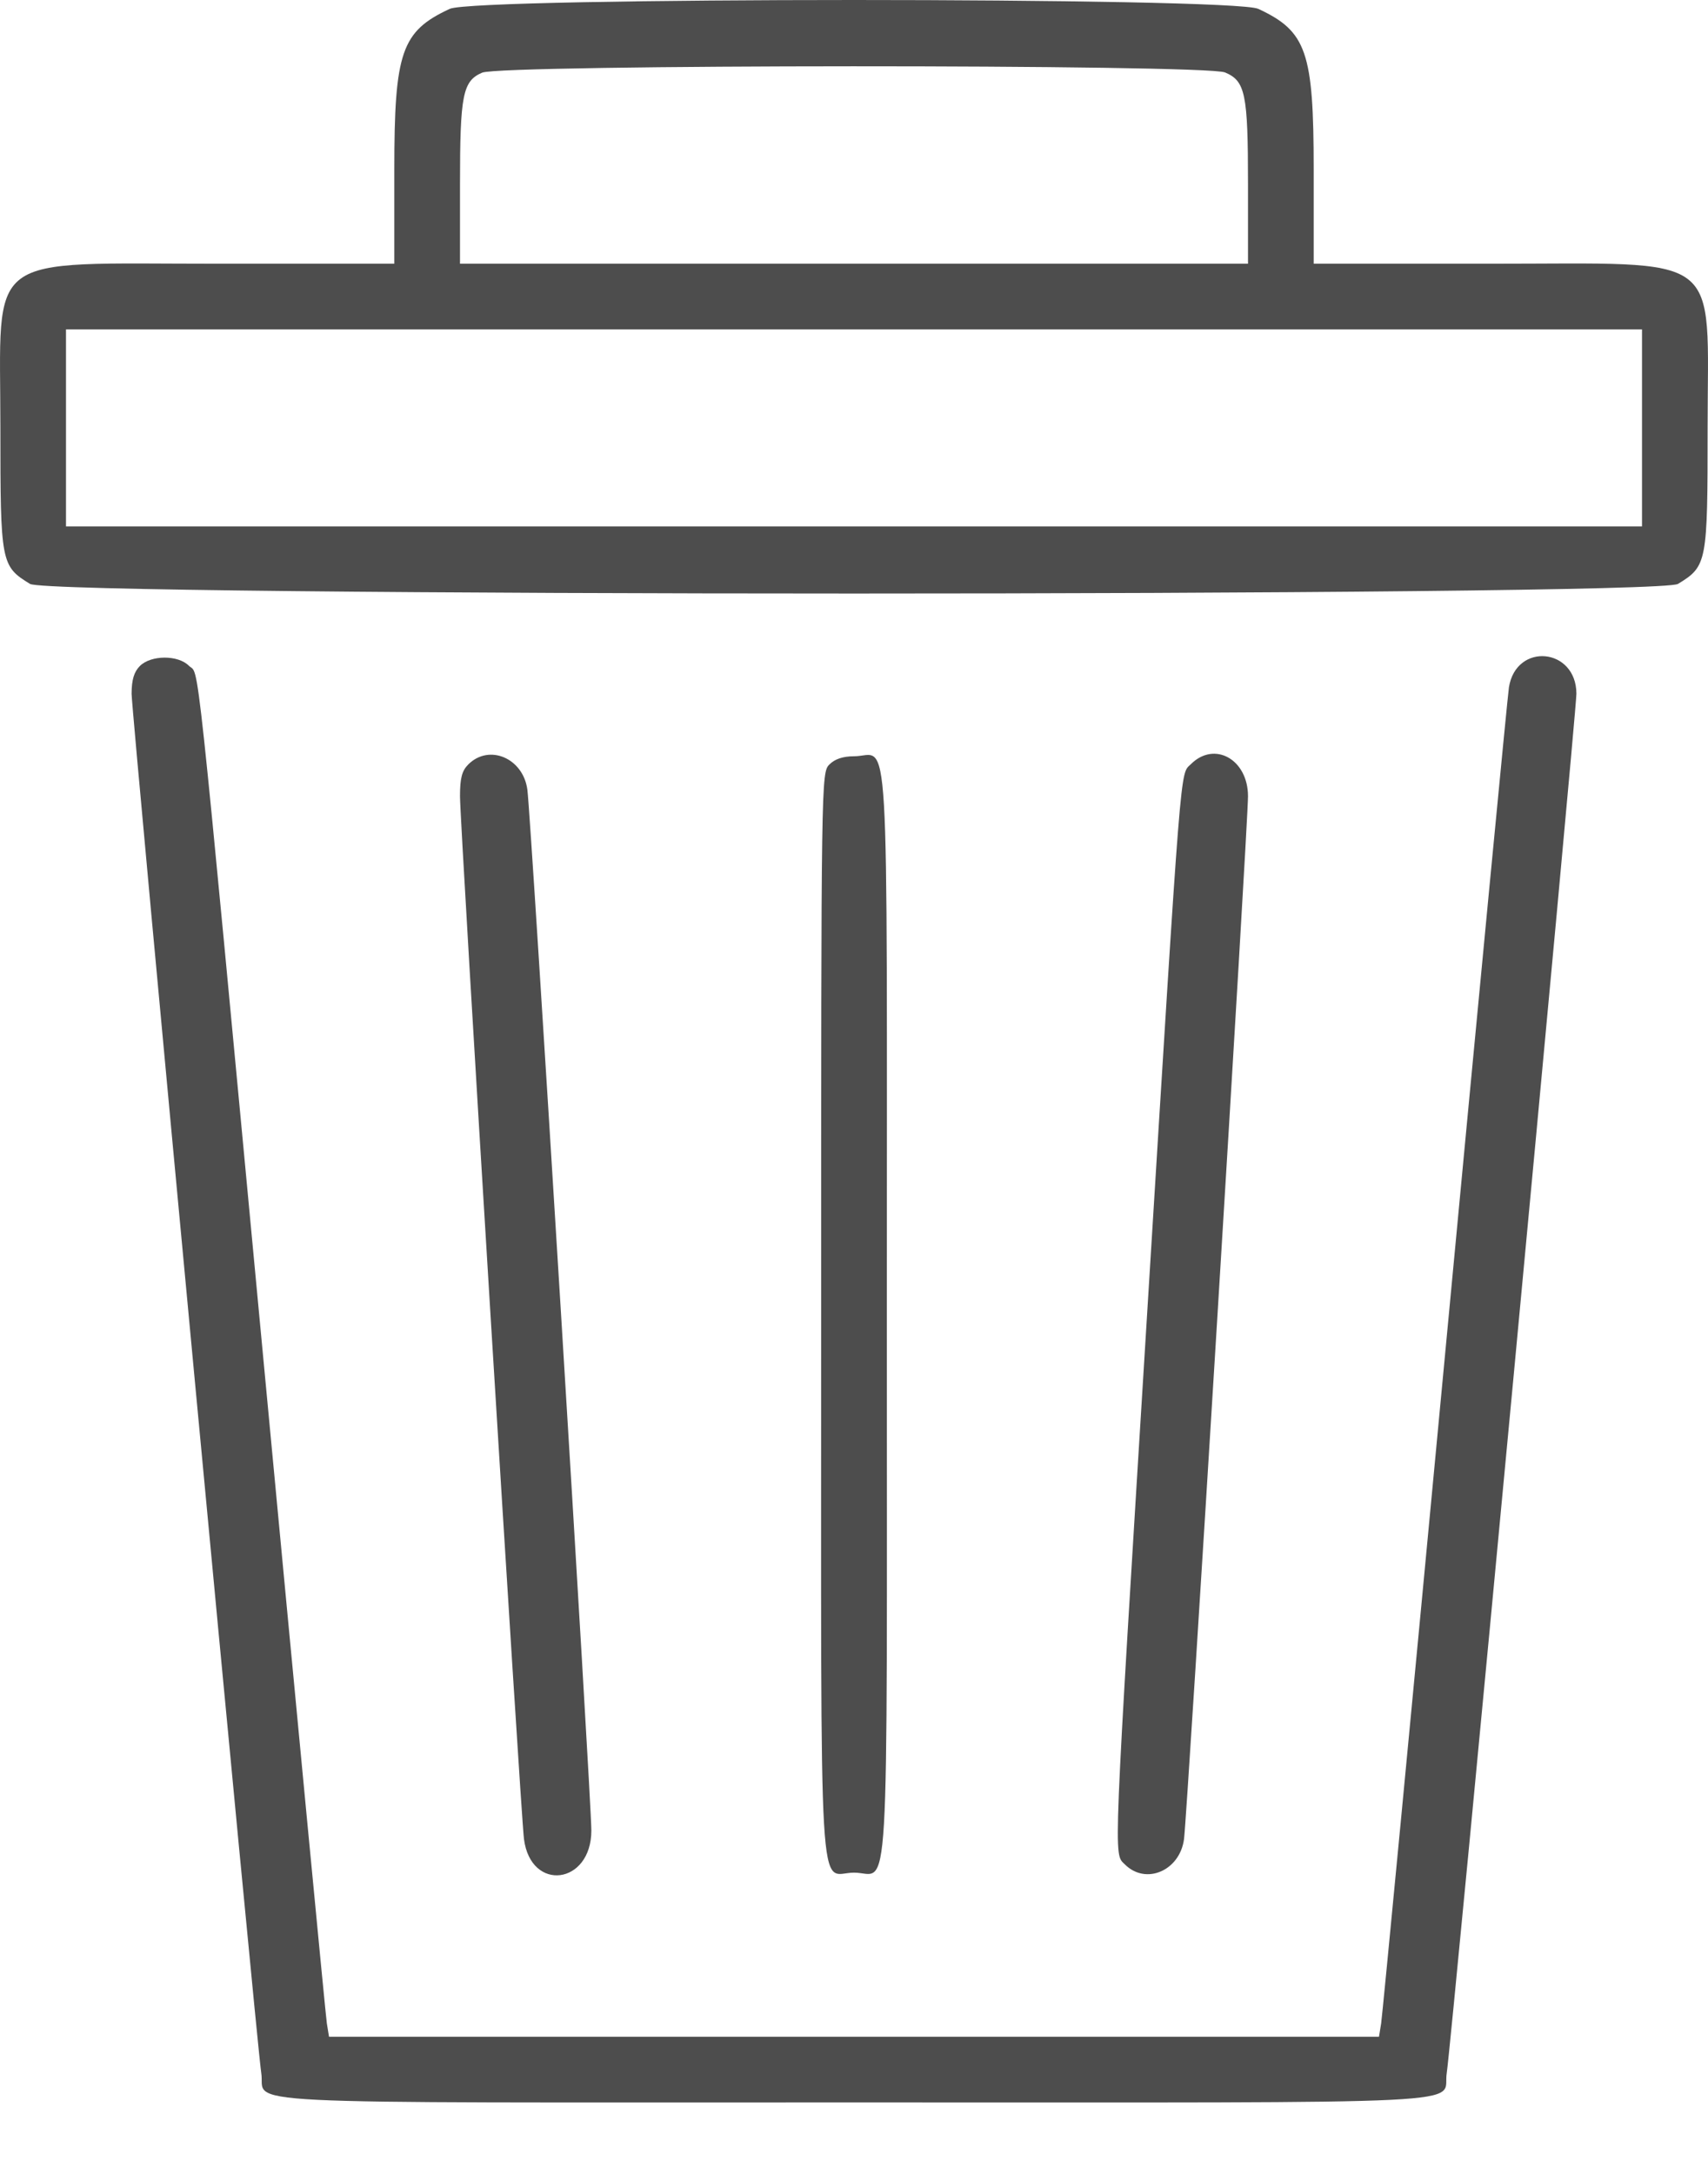 <svg width="22" height="28" viewBox="0 0 22 28" fill="4d4d4d" xmlns="http://www.w3.org/2000/svg">
<path fill-rule="evenodd" clip-rule="evenodd" d="M5.793 0.114C5.171 0.403 5.079 0.667 5.079 2.18V3.397L2.819 3.397C-0.244 3.398 0.005 3.211 0.005 5.512C0.005 7.252 0.012 7.292 0.387 7.521C0.659 7.686 21.341 7.686 21.613 7.521C21.988 7.292 21.995 7.252 21.995 5.512C21.995 3.211 22.244 3.398 19.181 3.397L16.921 3.397V2.18C16.921 0.667 16.829 0.403 16.207 0.114C15.879 -0.038 6.121 -0.038 5.793 0.114ZM15.779 0.933C16.041 1.043 16.075 1.206 16.075 2.374V3.397H11H5.925V2.374C5.925 1.22 5.96 1.044 6.21 0.936C6.457 0.828 15.521 0.826 15.779 0.933ZM21.15 5.512V6.78H11H0.85V5.512V4.243H11H21.15V5.512ZM1.802 8.578C1.726 8.654 1.696 8.755 1.695 8.935C1.695 9.18 3.309 26.354 3.365 26.7C3.433 27.117 2.684 27.08 11 27.08C19.316 27.08 18.567 27.117 18.635 26.7C18.691 26.354 20.305 9.18 20.305 8.935C20.303 8.343 19.53 8.27 19.436 8.852C19.42 8.948 19.049 12.821 18.612 17.459C18.175 22.096 17.805 25.968 17.79 26.062L17.762 26.234H11H4.238L4.21 26.062C4.195 25.968 3.825 22.096 3.388 17.459C2.5 8.04 2.572 8.714 2.433 8.575C2.293 8.434 1.944 8.436 1.802 8.578ZM6.031 9.847C5.95 9.928 5.925 10.023 5.925 10.256C5.924 10.611 6.706 23.349 6.749 23.687C6.837 24.374 7.616 24.276 7.617 23.578C7.618 23.197 6.839 10.518 6.793 10.173C6.74 9.765 6.3 9.577 6.031 9.847ZM10.683 9.847C10.578 9.951 10.577 10.023 10.577 16.93C10.577 24.84 10.535 24.12 11 24.12C11.465 24.12 11.423 24.84 11.423 16.93C11.423 9.02 11.465 9.741 11 9.741C10.859 9.741 10.753 9.776 10.683 9.847ZM15.339 9.843C15.198 9.983 15.224 9.665 14.78 16.851C14.332 24.119 14.342 23.867 14.489 24.014C14.759 24.284 15.198 24.095 15.251 23.687C15.294 23.349 16.076 10.611 16.075 10.256C16.075 9.781 15.643 9.539 15.339 9.843Z" fill="#4D4D4D"/>
</svg>
